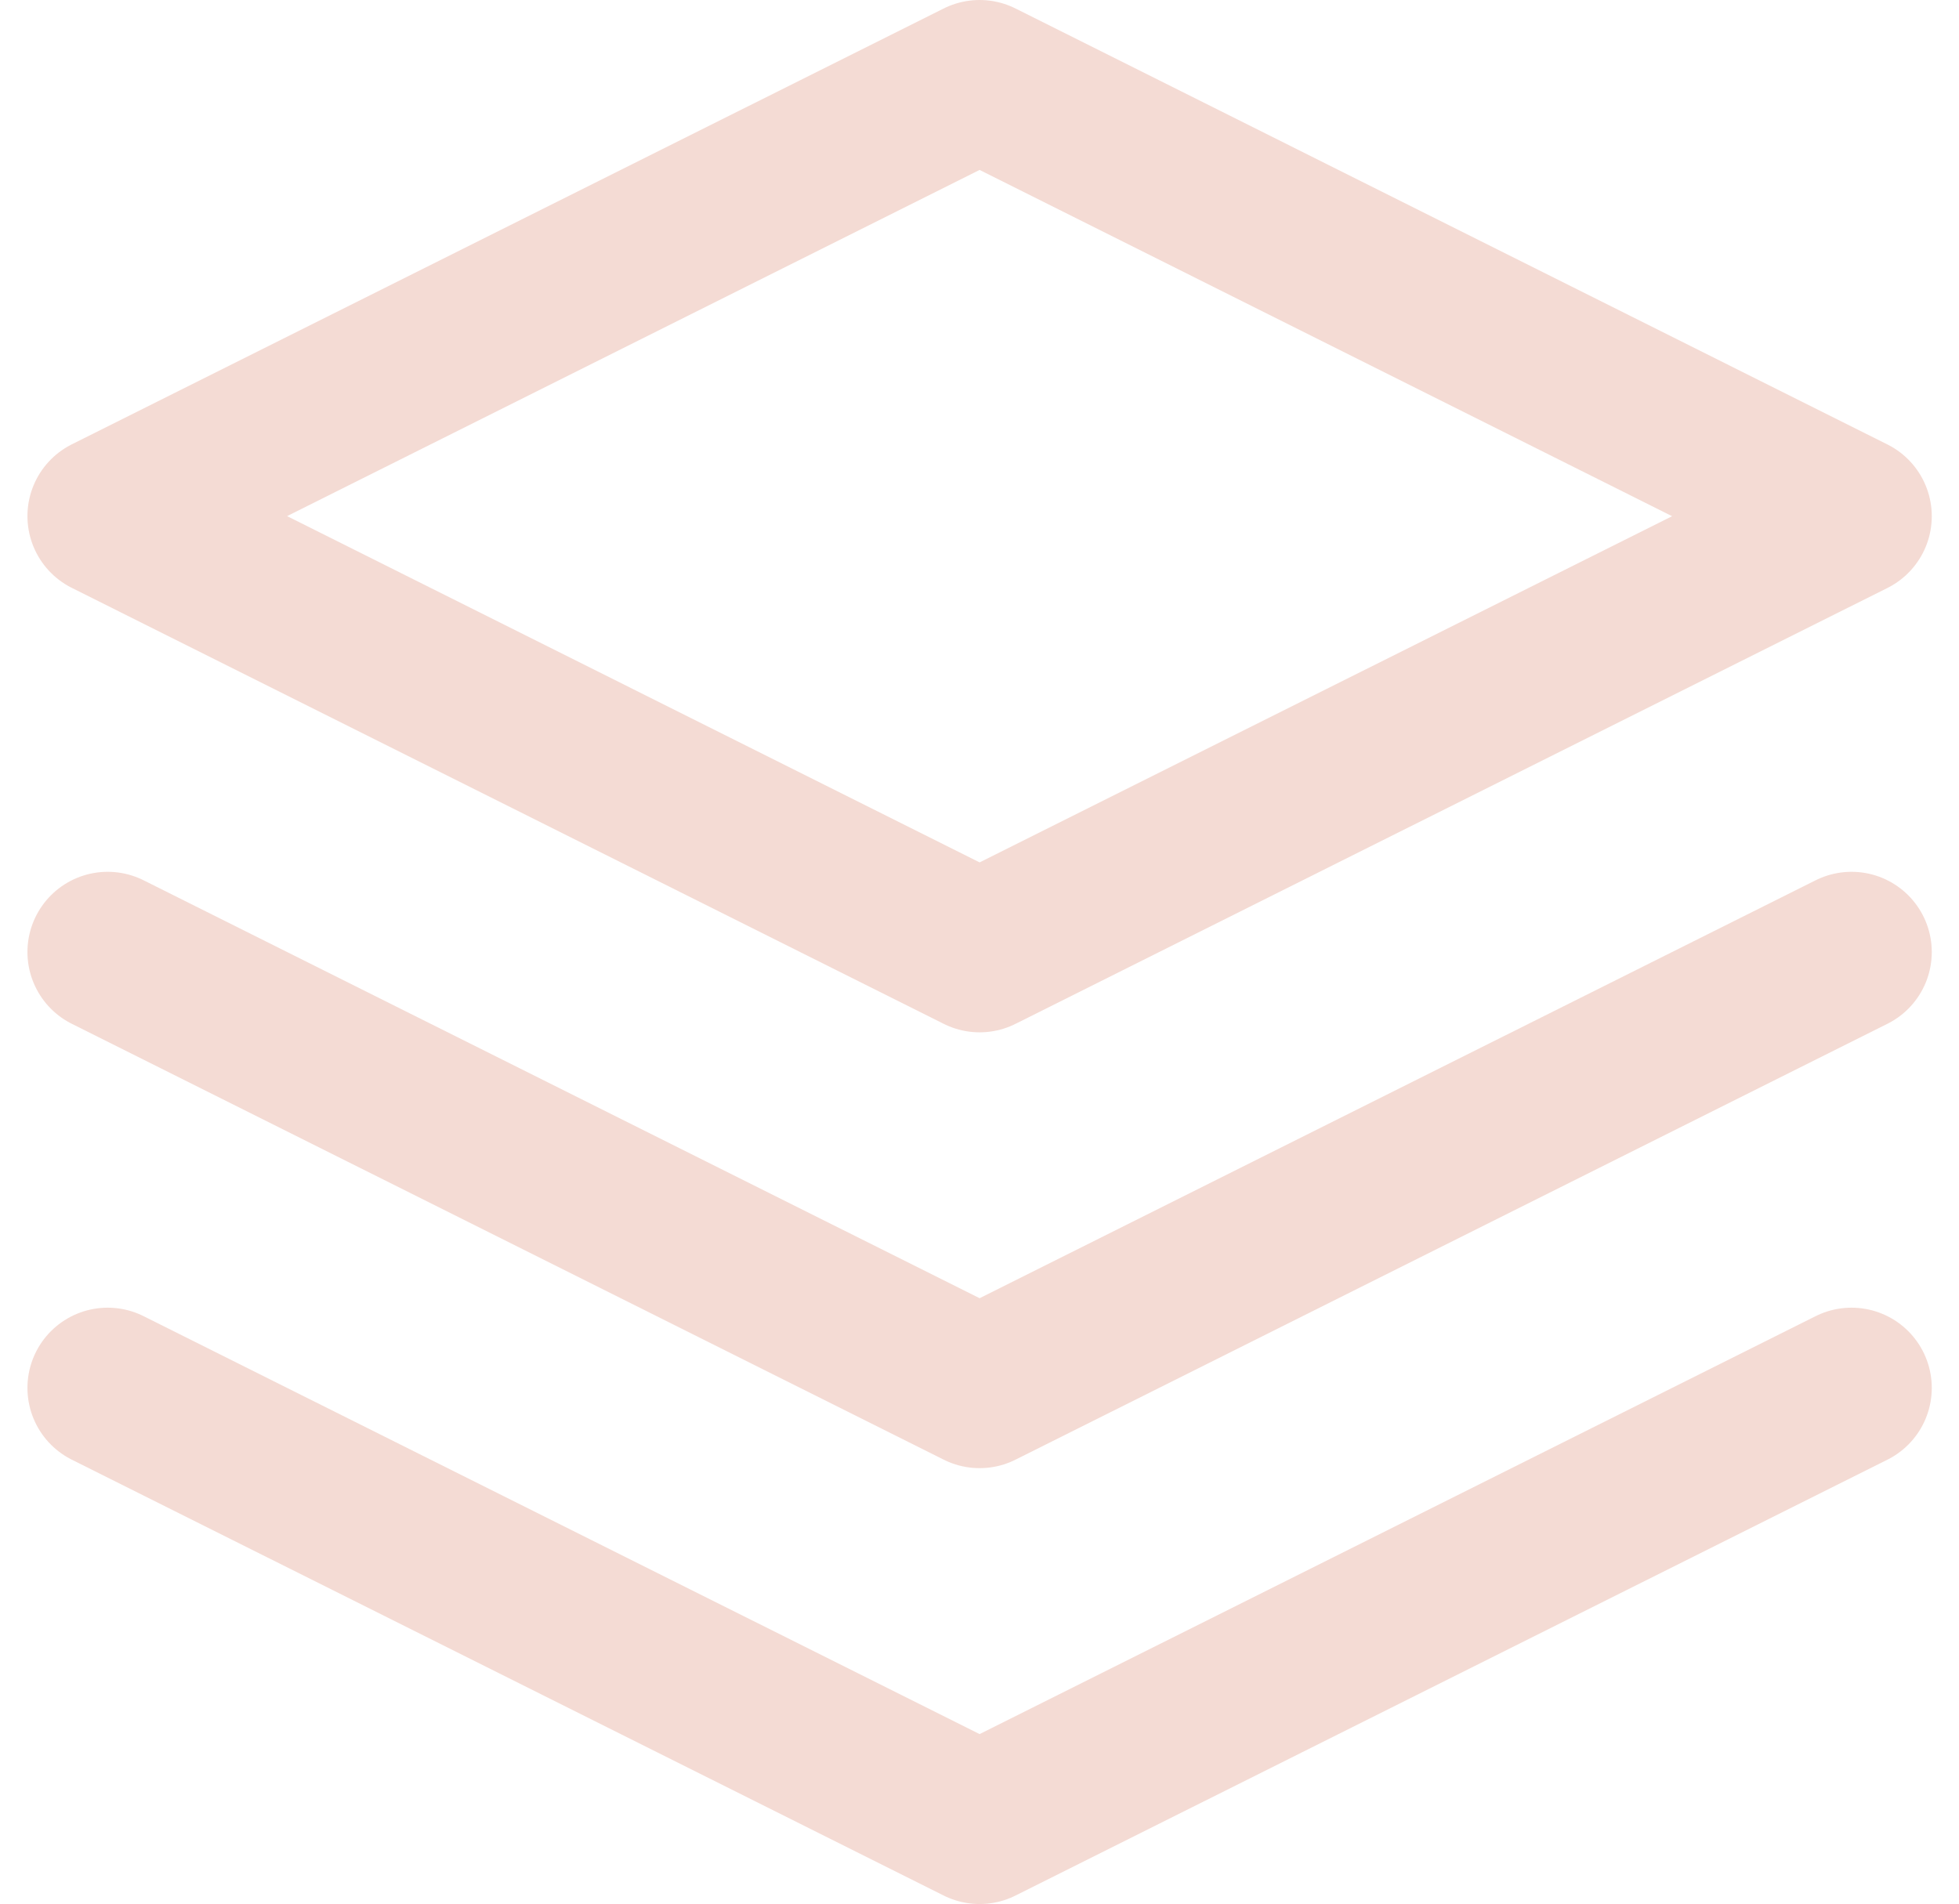 <svg xmlns="http://www.w3.org/2000/svg" width="36.622" height="35.597" viewBox="0 0 36.622 35.597">
  <defs>
    <style>
      .elements-a{fill:none;stroke:#f4dbd4;stroke-linecap:round;stroke-linejoin:round;stroke-width:3px;}</style>
  </defs>
  <g transform="translate(2.013 1.5)">
    <path class="elements-a" d="M19.3,3,3,11.149,19.3,19.3l16.3-8.149Z" transform="translate(-3 -3)" />
    <path class="elements-a" d="M3,25.5l16.3,8.149L35.6,25.5" transform="translate(-3 -1.052)" />
    <path class="elements-a" d="M3,18l16.3,8.149L35.6,18" transform="translate(-3 -1.701)" />
  </g>
</svg>
